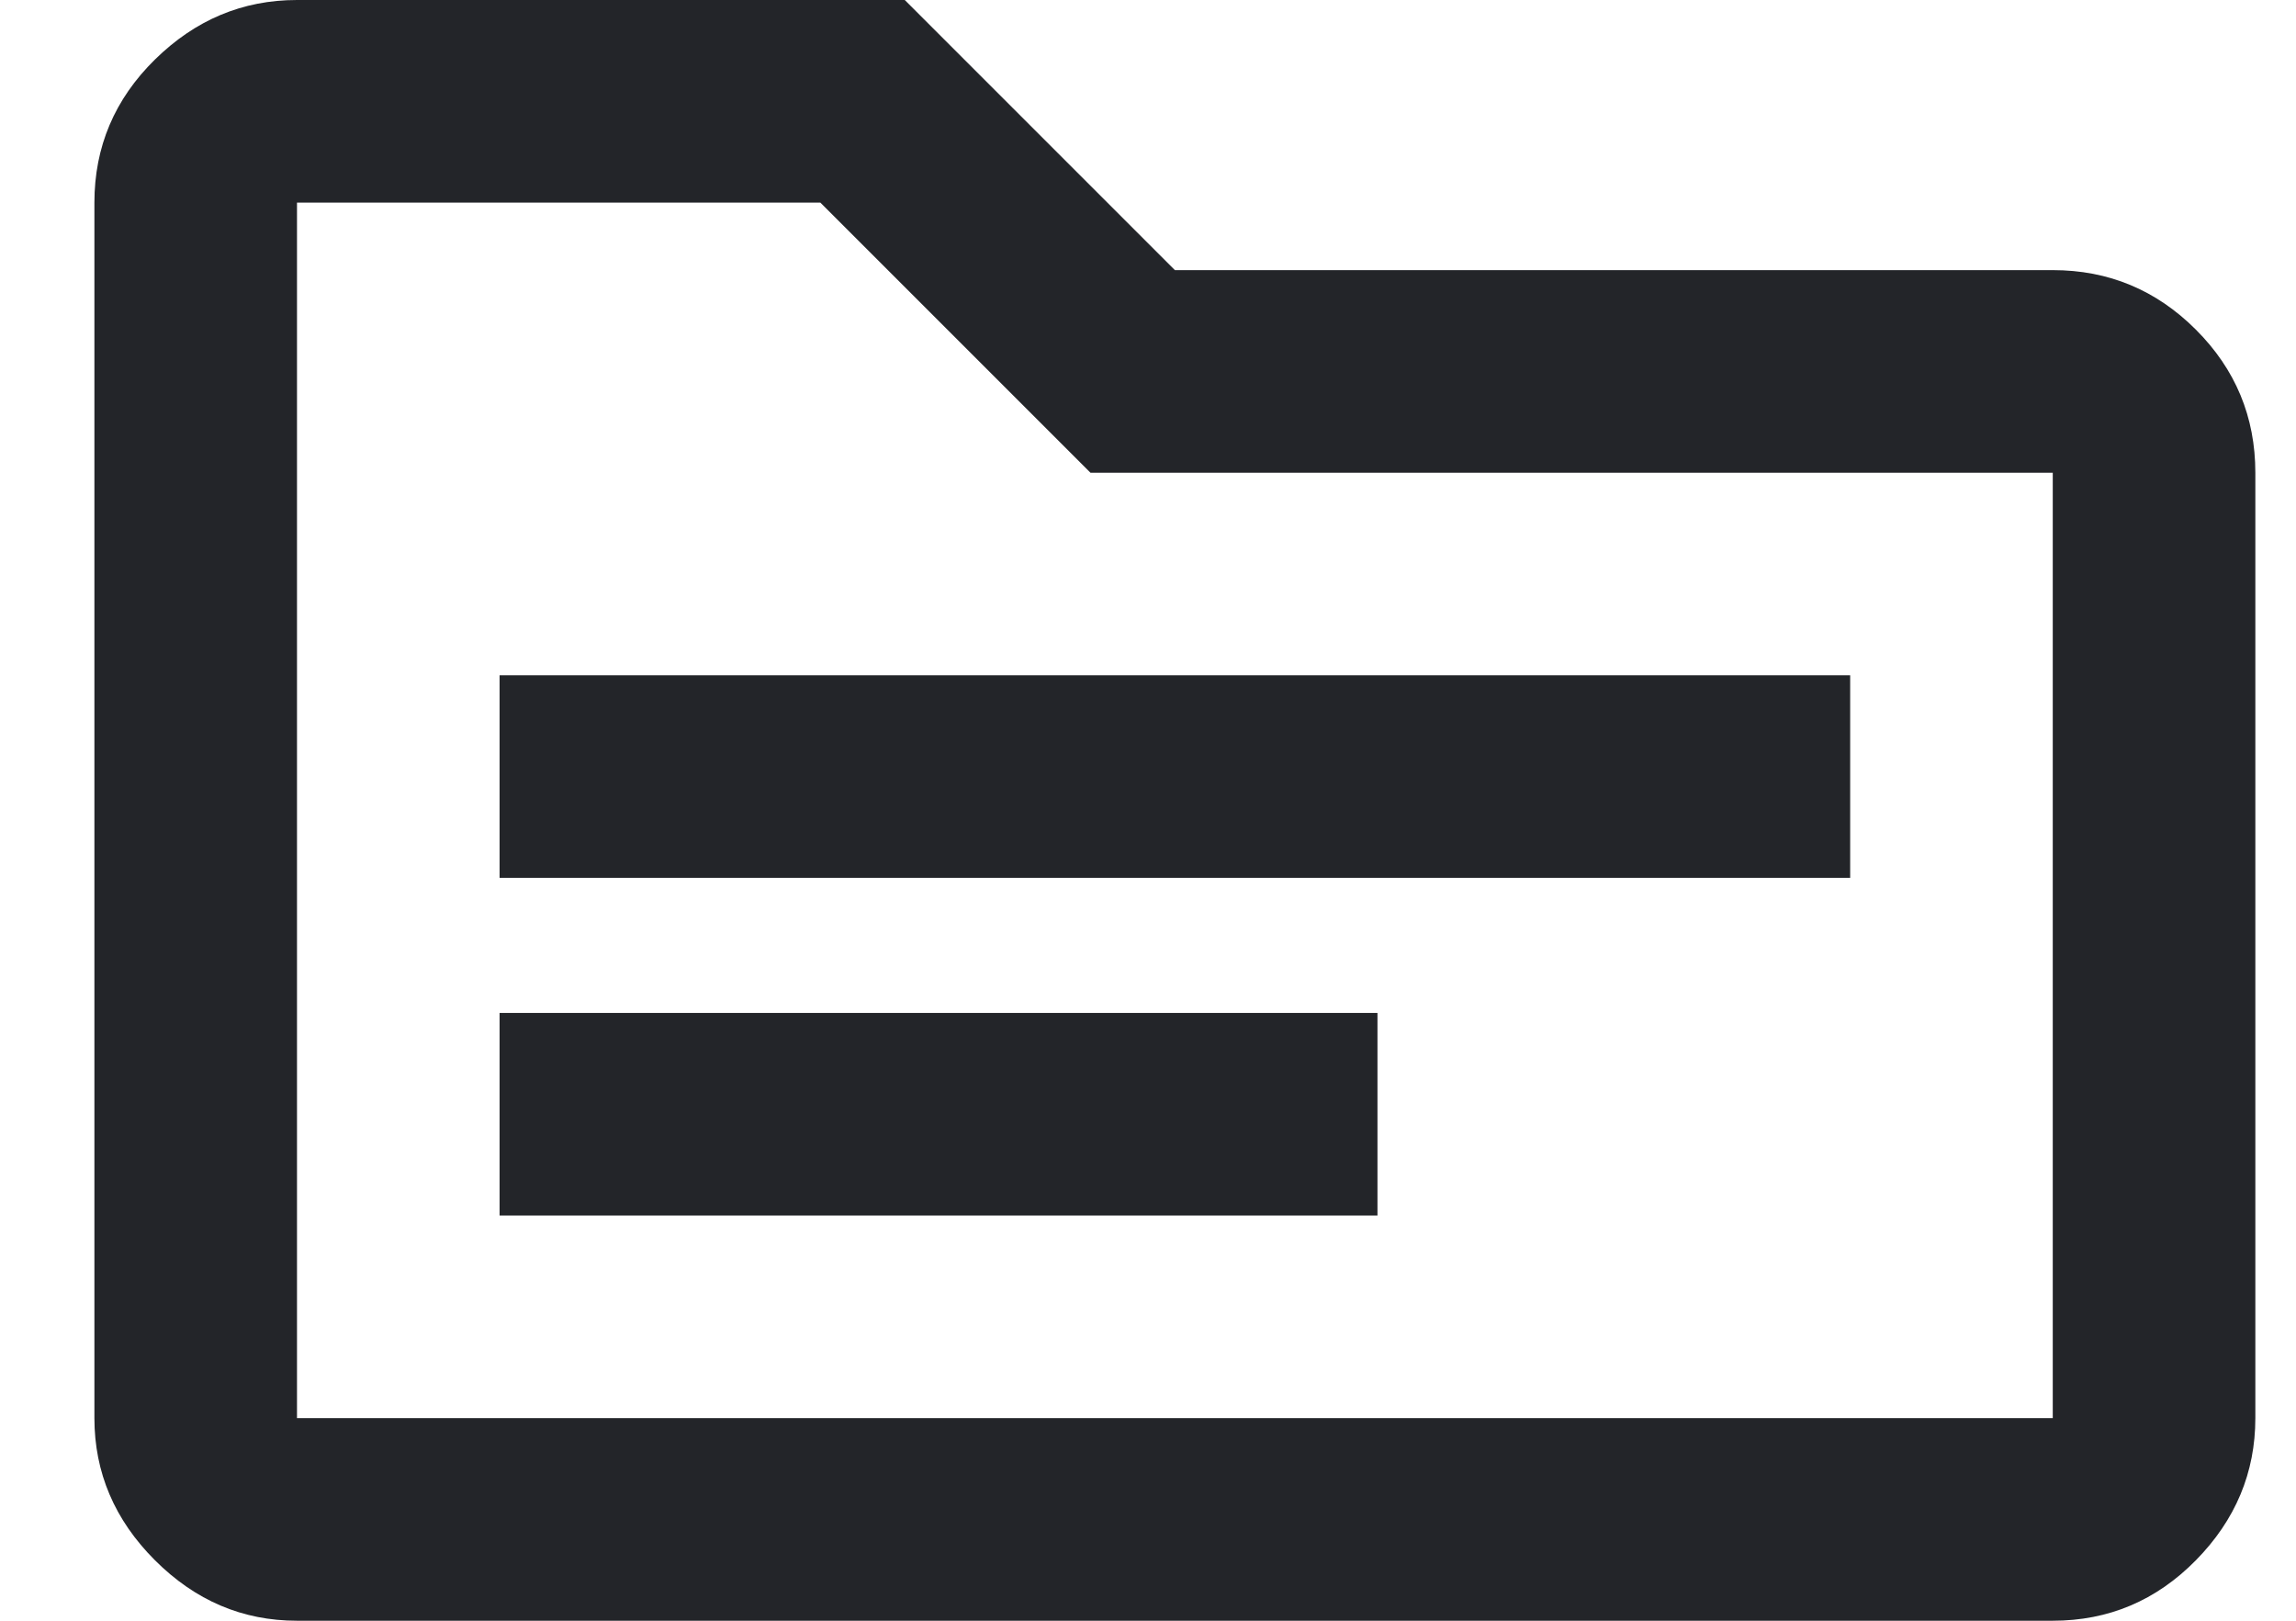 <svg width="17" height="12" viewBox="0 0 17 12" fill="none" xmlns="http://www.w3.org/2000/svg">
<path d="M3.699 9H10.199V7.5H3.699V9ZM3.699 6.5H13.699V5H3.699V6.5ZM2.199 12C1.796 12 1.446 11.851 1.147 11.552C0.849 11.254 0.699 10.903 0.699 10.5V1.5C0.699 1.087 0.849 0.734 1.147 0.441C1.446 0.147 1.796 0 2.199 0H6.699L8.699 2H15.199C15.612 2 15.965 2.147 16.259 2.441C16.552 2.734 16.699 3.087 16.699 3.5V10.5C16.699 10.903 16.552 11.254 16.259 11.552C15.965 11.851 15.612 12 15.199 12H2.199ZM2.199 10.5H15.199V3.5H8.074L6.074 1.5H2.199V10.5Z" fill="#232529"/>
</svg>
